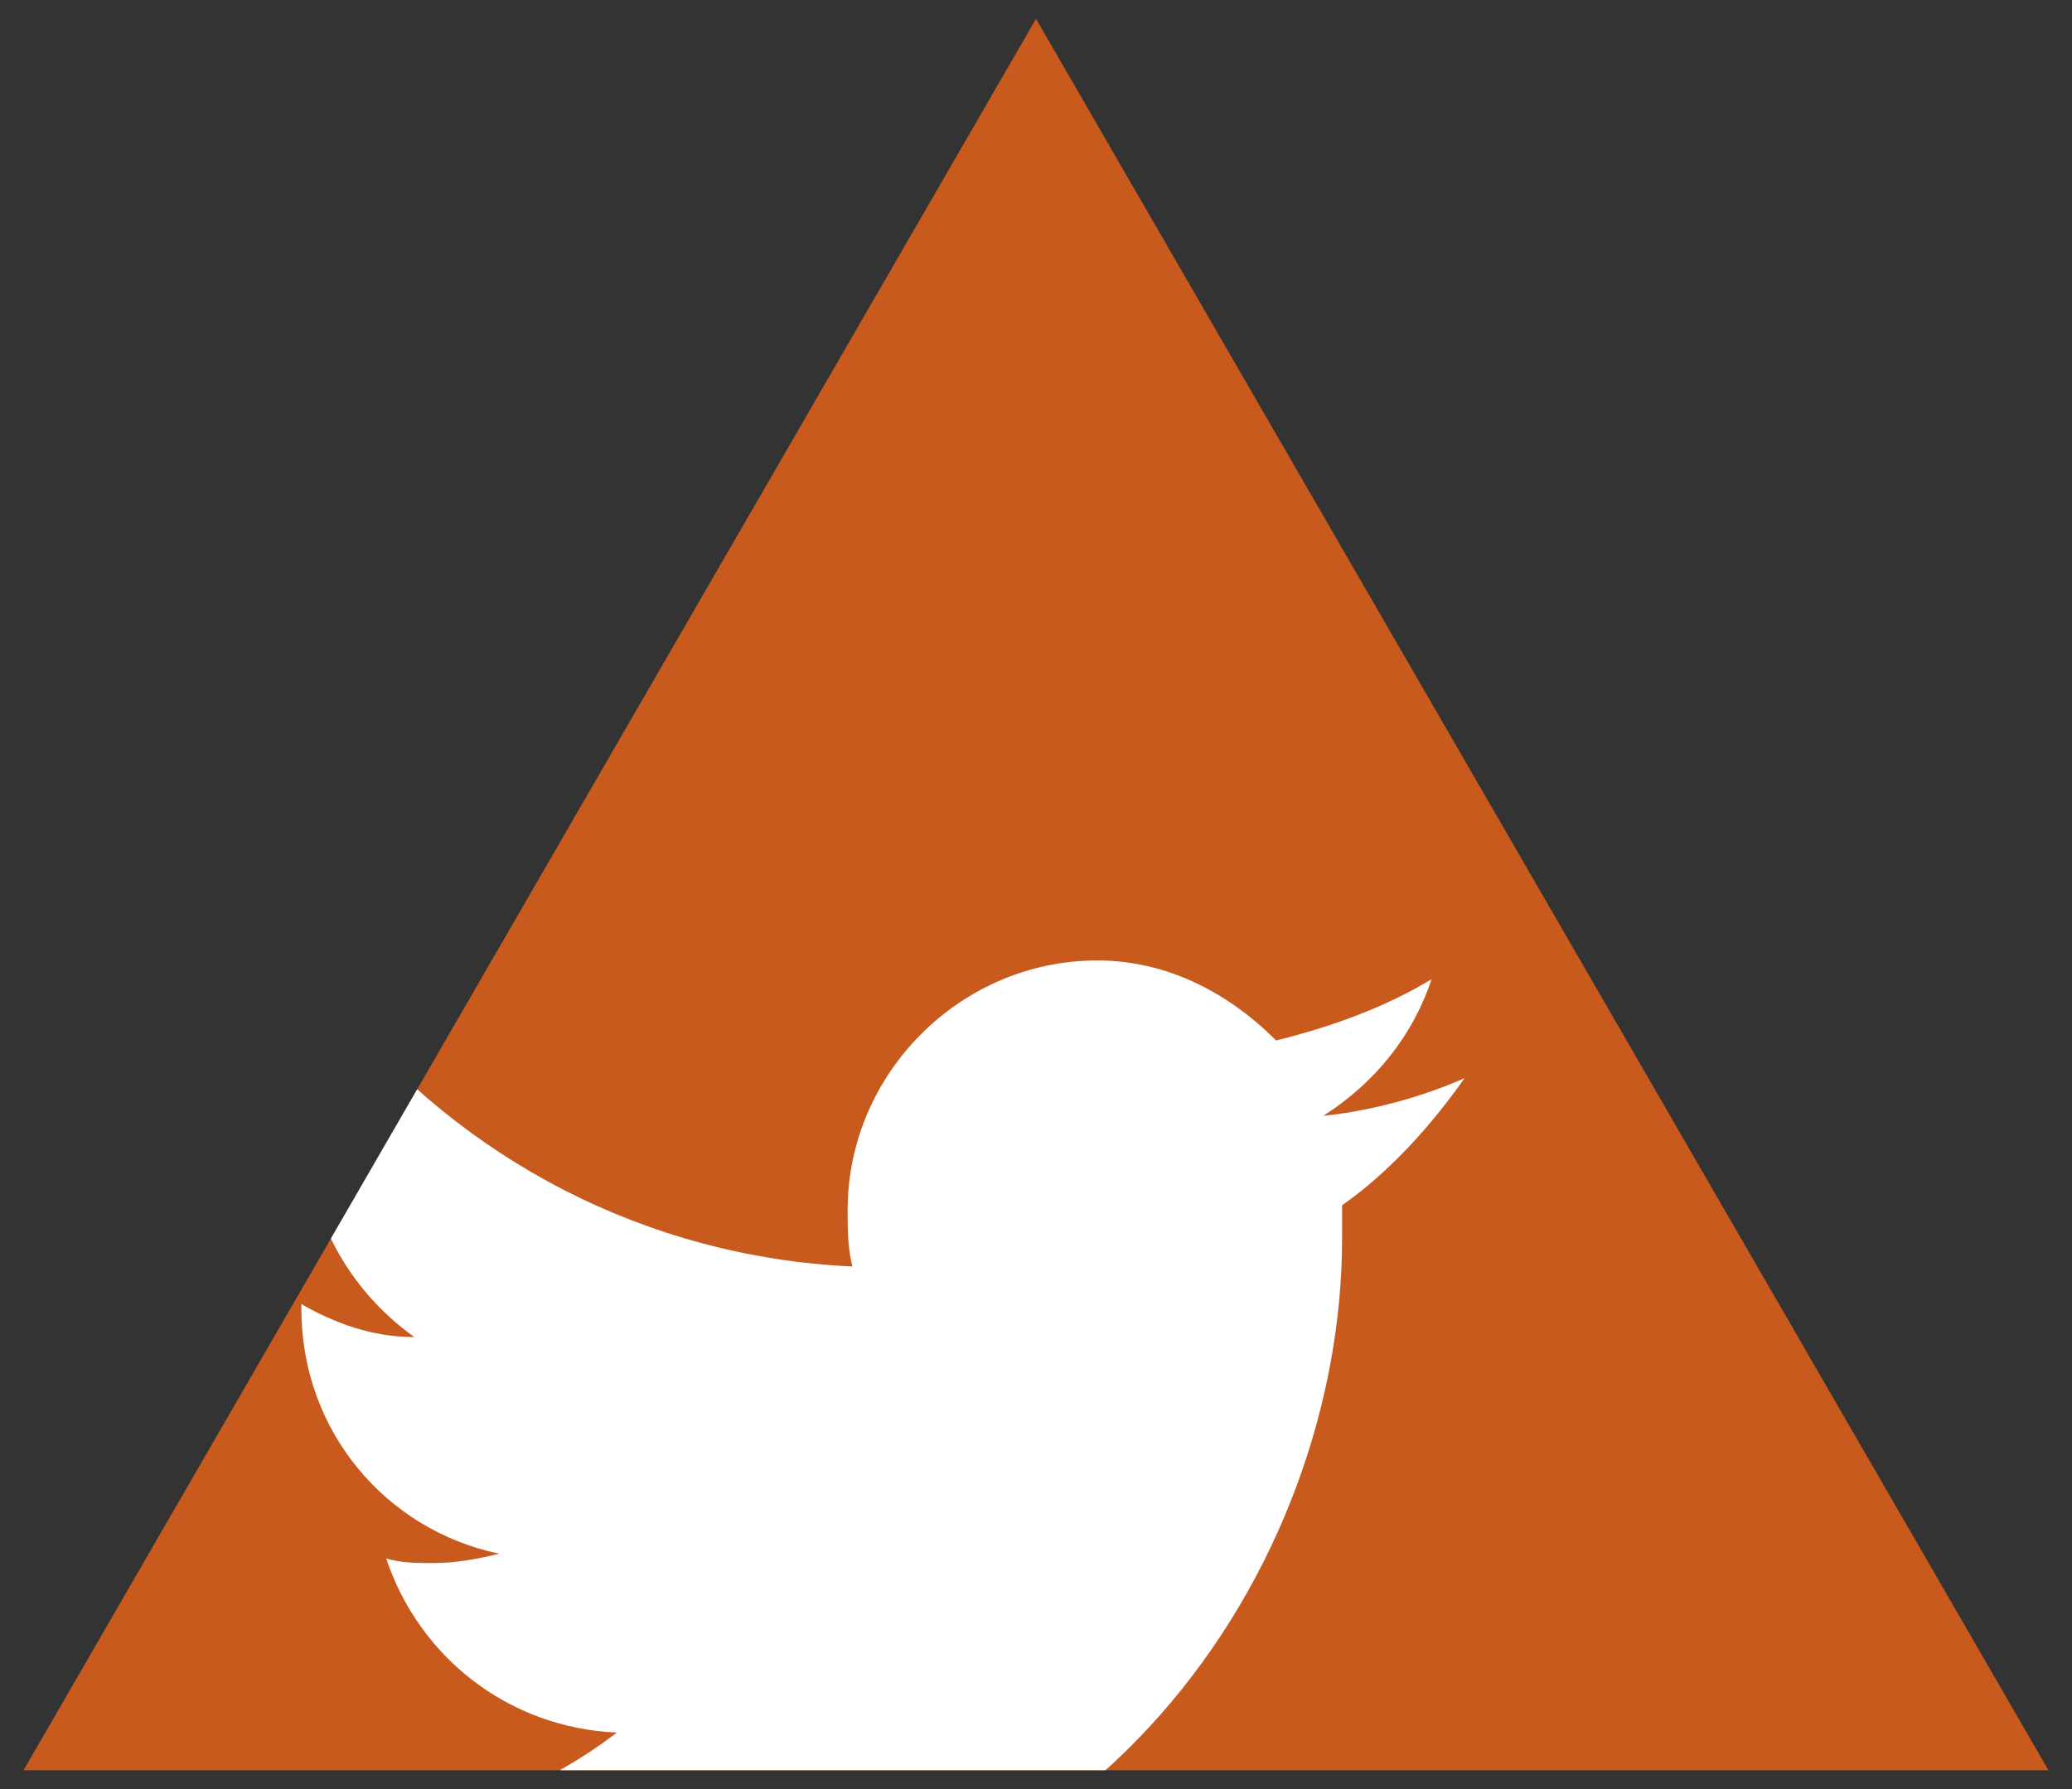 <svg xmlns="http://www.w3.org/2000/svg" xmlns:xlink="http://www.w3.org/1999/xlink" width="44" height="38"><rect width="100%" height="100%" fill="#333333" stroke="none"/><path fill="#c85a1e" d="M.5 37.6L22 .4l21.5 37.2z"/><defs><path id="a" d="M.5 37.6L22 .4l21.5 37.2z"/></defs><clipPath id="b"><use xlink:href="#a" overflow="visible"/></clipPath><path d="M31.1 22.9c-.9.4-2 .7-3 .8 1.1-.7 1.9-1.7 2.3-2.9-1 .6-2.1 1-3.3 1.3-1-1-2.3-1.7-3.8-1.7-2.9 0-5.3 2.4-5.3 5.3 0 .4 0 .8.1 1.2-4.4-.2-8.3-2.3-10.9-5.5-.5.8-.7 1.7-.7 2.6 0 1.8.9 3.4 2.3 4.4-.9 0-1.7-.3-2.4-.7v.1c0 2.6 1.8 4.7 4.2 5.2-.4.1-.9.2-1.4.2-.3 0-.7 0-1-.1.7 2.1 2.6 3.6 4.9 3.7-1.7 1.3-4 2.2-6.4 2.2-.4 0-.8 0-1.3-.1 2.3 1.5 5.1 2.4 8.1 2.4 9.7 0 15-8 15-15v-.7c1-.7 1.9-1.7 2.6-2.7z" clip-path="url(#b)" fill="#fff"/></svg>